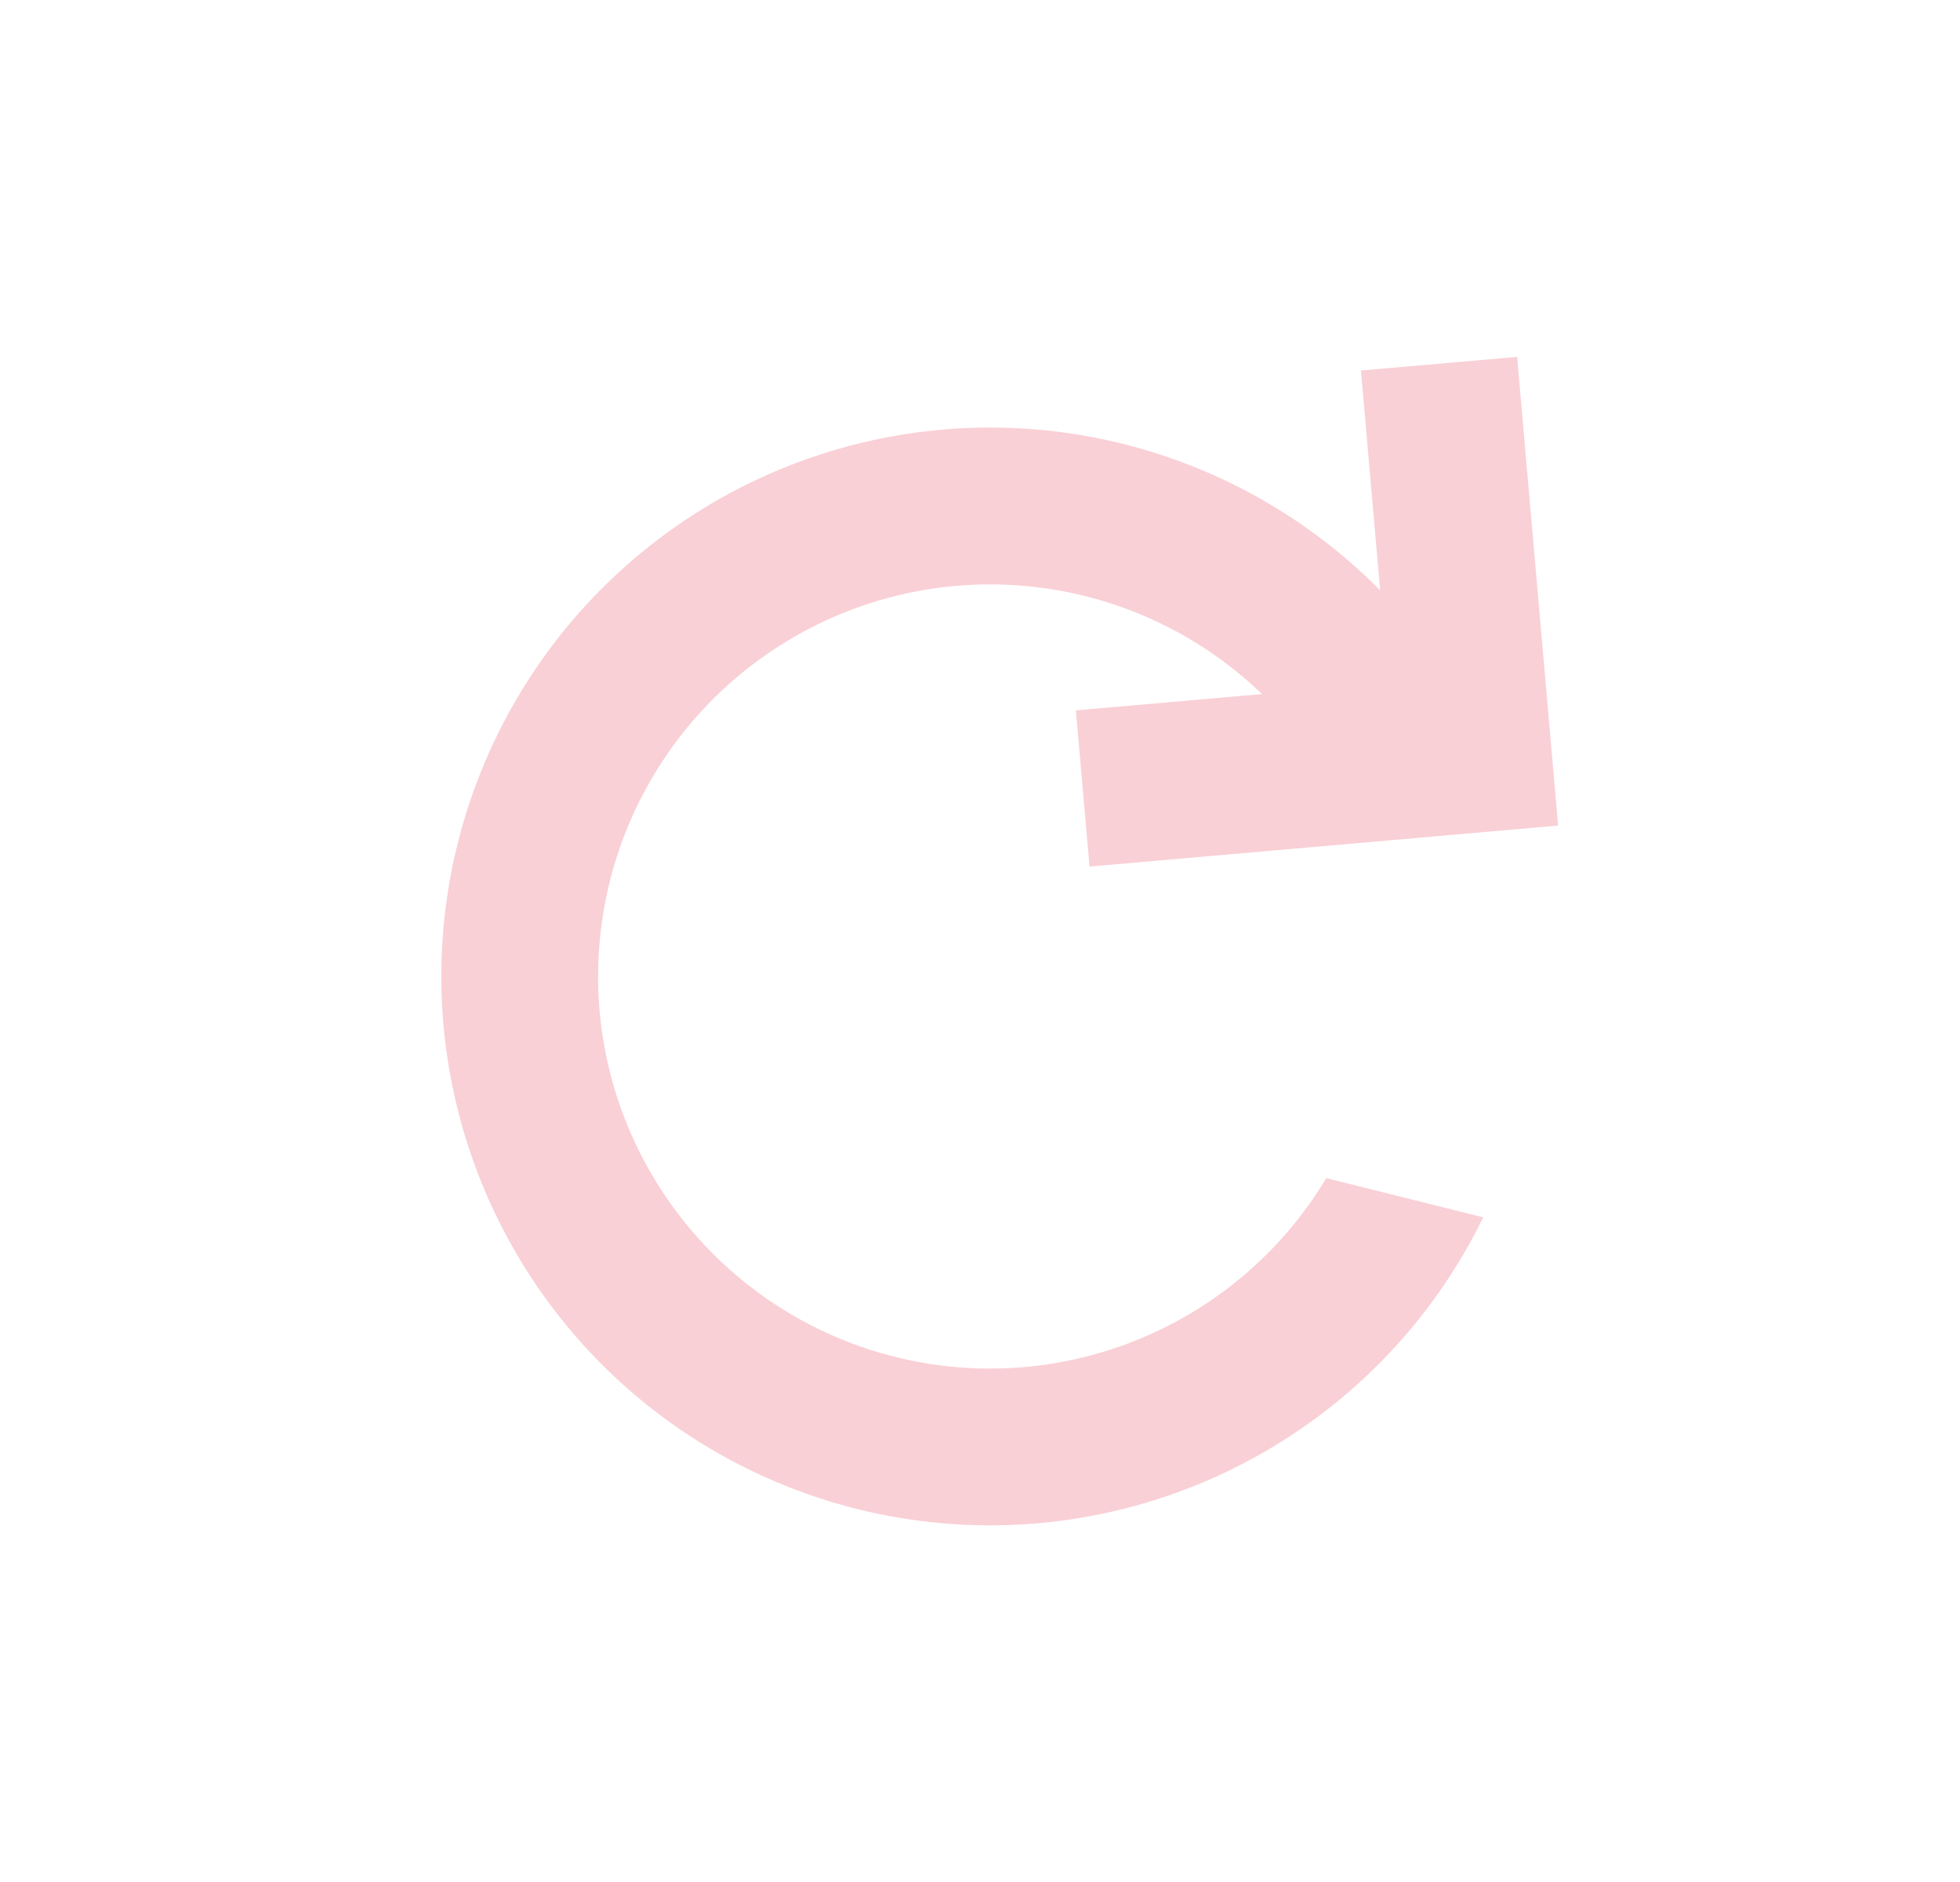 <svg width="25" height="24" viewBox="0 0 25 24" fill="none" xmlns="http://www.w3.org/2000/svg">
<path d="M13.897 11.051L13.723 9.059L16.097 8.851C15.35 8.131 14.398 7.662 13.372 7.508C12.346 7.354 11.298 7.522 10.373 7.99C9.447 8.458 8.69 9.203 8.206 10.12C7.722 11.038 7.536 12.083 7.672 13.111C7.809 14.139 8.262 15.099 8.968 15.858C9.675 16.618 10.6 17.139 11.616 17.349C12.631 17.559 13.687 17.448 14.637 17.031C15.587 16.615 16.384 15.913 16.917 15.024L18.919 15.524C18.267 16.858 17.208 17.951 15.895 18.643C14.582 19.336 13.082 19.593 11.613 19.378C10.144 19.163 8.781 18.485 7.722 17.445C6.663 16.404 5.963 15.053 5.722 13.588C5.481 12.123 5.712 10.619 6.382 9.294C7.052 7.969 8.126 6.891 9.449 6.216C10.771 5.542 12.274 5.305 13.74 5.541C15.206 5.777 16.559 6.472 17.604 7.528L17.359 4.725L19.351 4.551L19.874 10.528L13.897 11.051Z" fill="#F9D0D6"/>
</svg>
